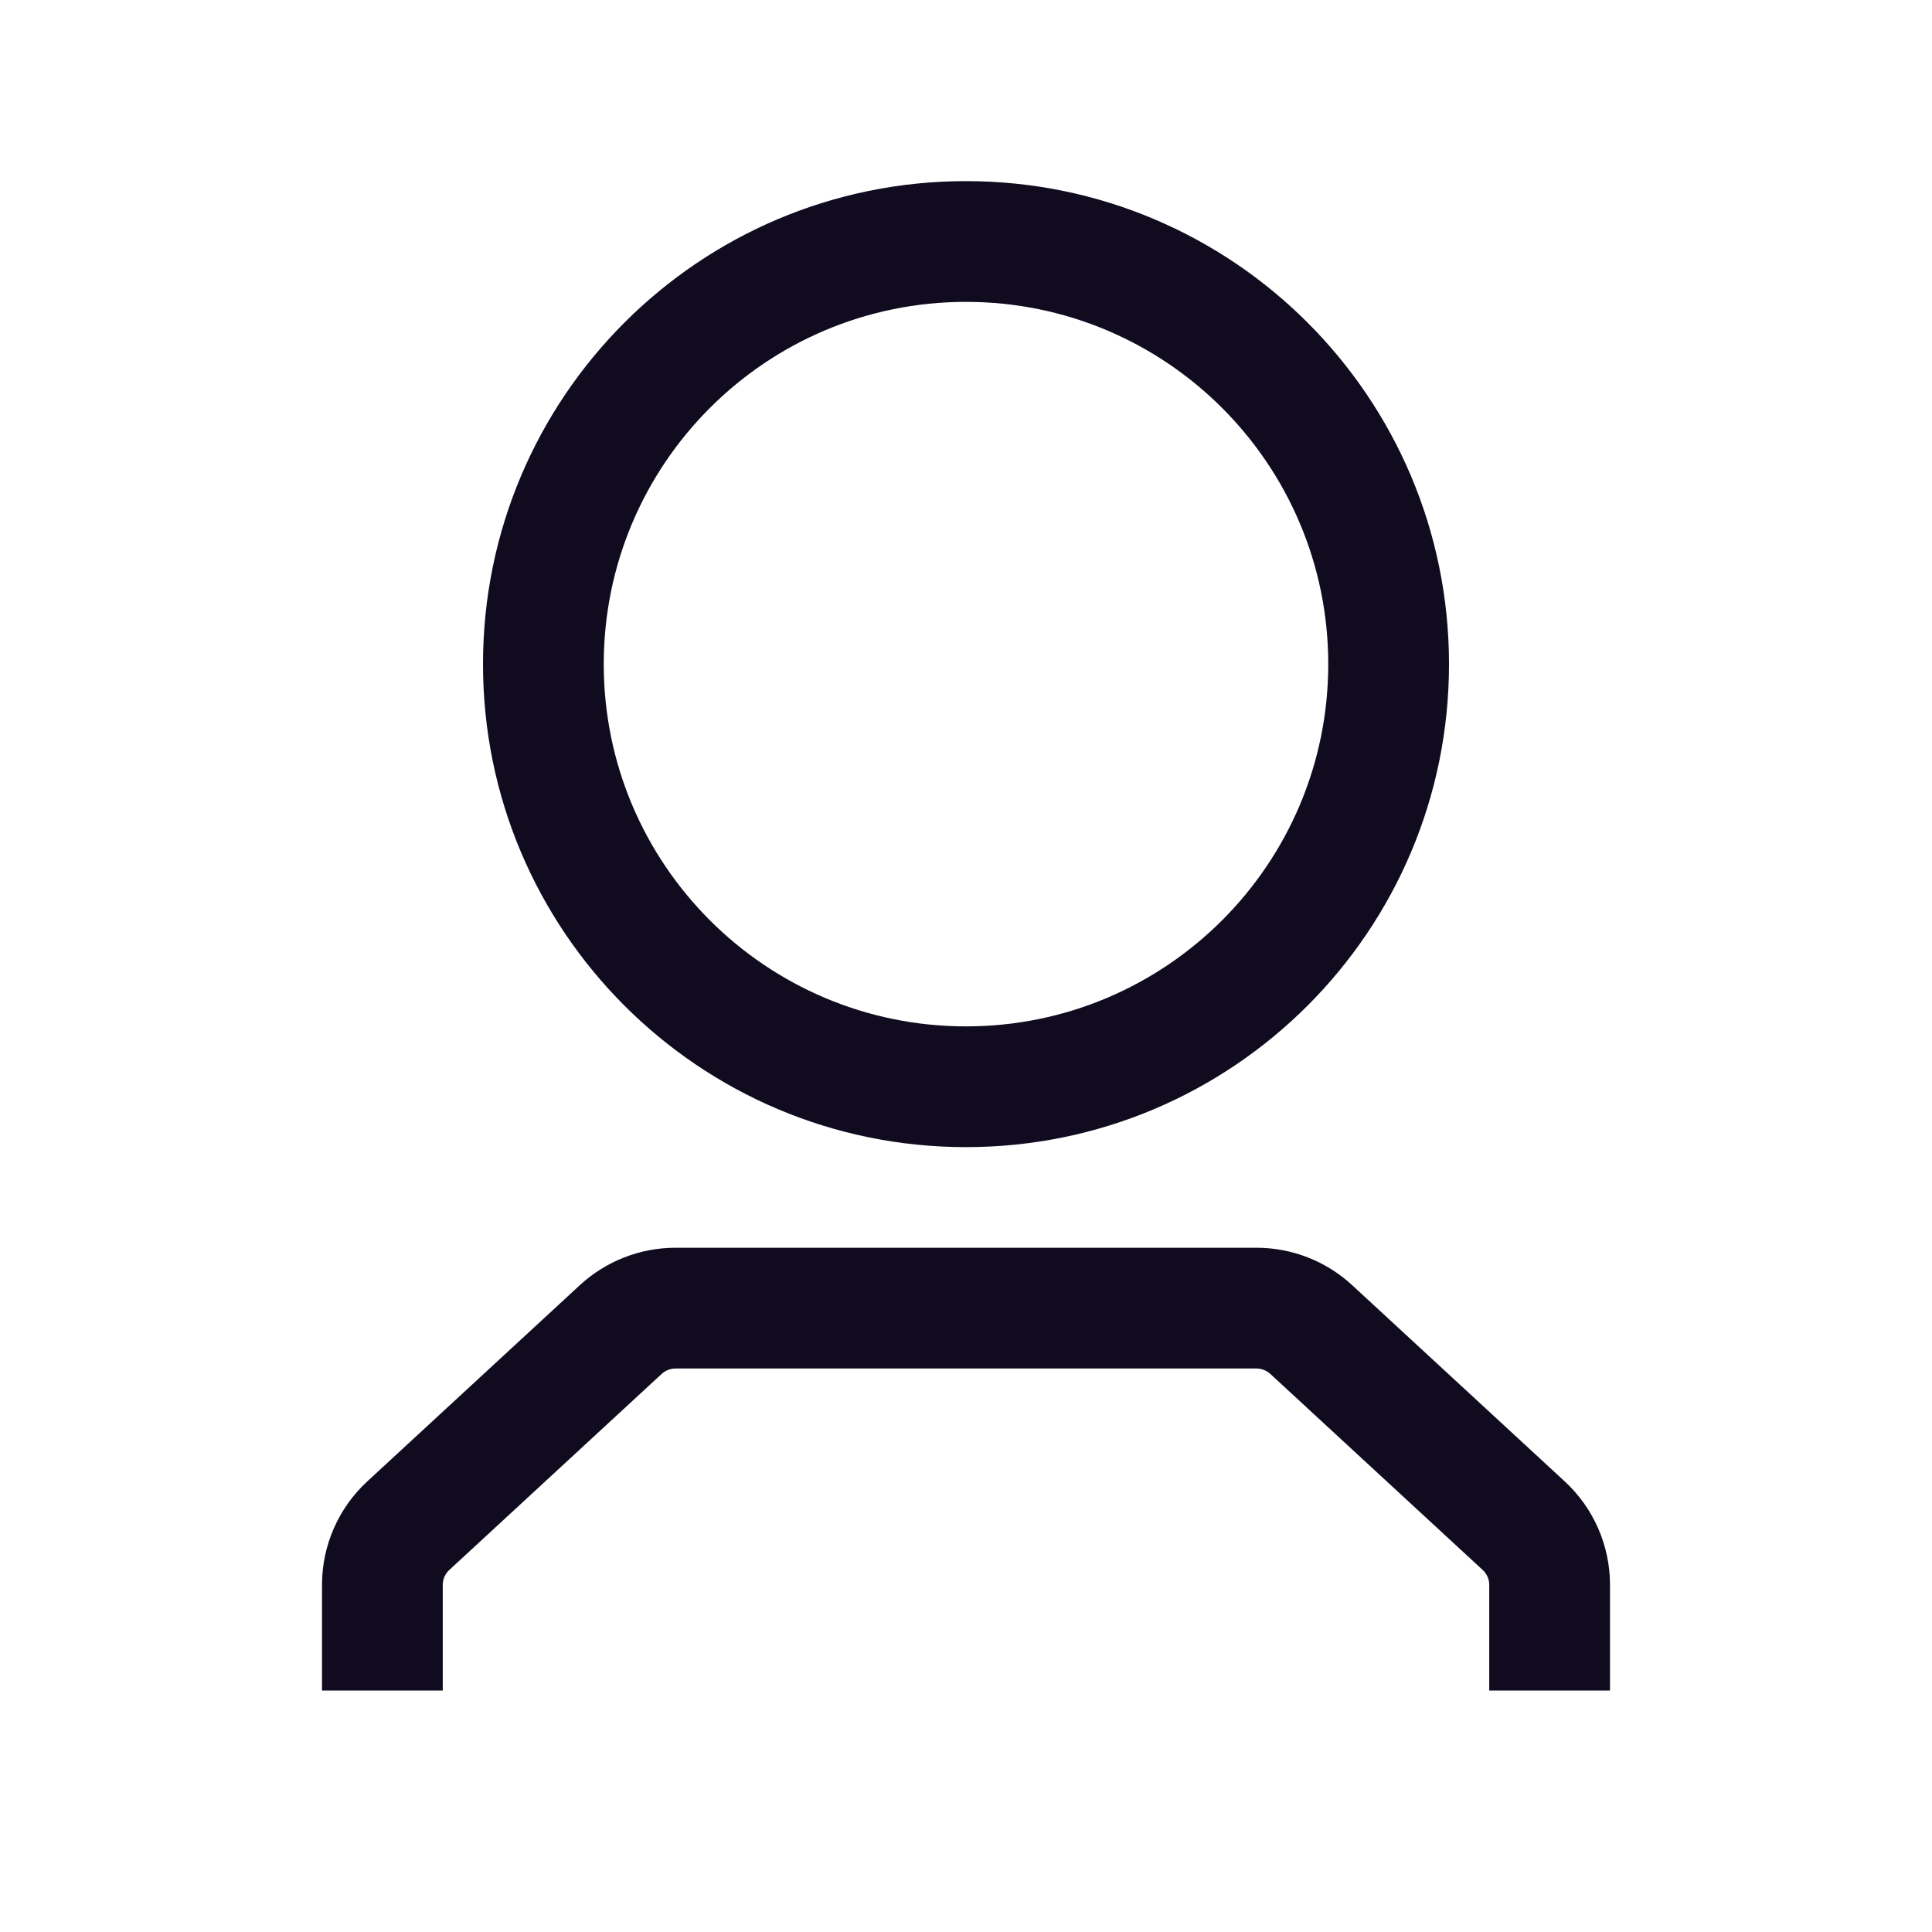 <svg width="24" height="24" viewBox="0 0 24 24" fill="none" xmlns="http://www.w3.org/2000/svg">
<g id="icon24_account">
<path id="Union" fill-rule="evenodd" clip-rule="evenodd" d="M7.5 8.25C7.5 5.765 9.515 3.75 12 3.75C14.485 3.75 16.5 5.765 16.5 8.25C16.5 10.735 14.485 12.75 12 12.75C9.515 12.75 7.5 10.735 7.5 8.25ZM12 2.25C8.686 2.25 6 4.936 6 8.25C6 11.564 8.686 14.25 12 14.25C15.314 14.25 18 11.564 18 8.25C18 4.936 15.314 2.25 12 2.25ZM8.221 17.066C8.268 17.024 8.328 17 8.391 17H15.609C15.672 17 15.732 17.024 15.779 17.066L18.42 19.504C18.471 19.552 18.5 19.618 18.5 19.688V21H20V19.688C20 19.199 19.796 18.733 19.437 18.402L16.796 15.964C16.473 15.666 16.049 15.5 15.609 15.5H8.391C7.951 15.5 7.527 15.666 7.204 15.964L4.563 18.402C4.204 18.733 4 19.199 4 19.688V21H5.5V19.688C5.5 19.618 5.529 19.552 5.58 19.504L8.221 17.066Z" fill="#100B1F"/>
</g>
</svg>
